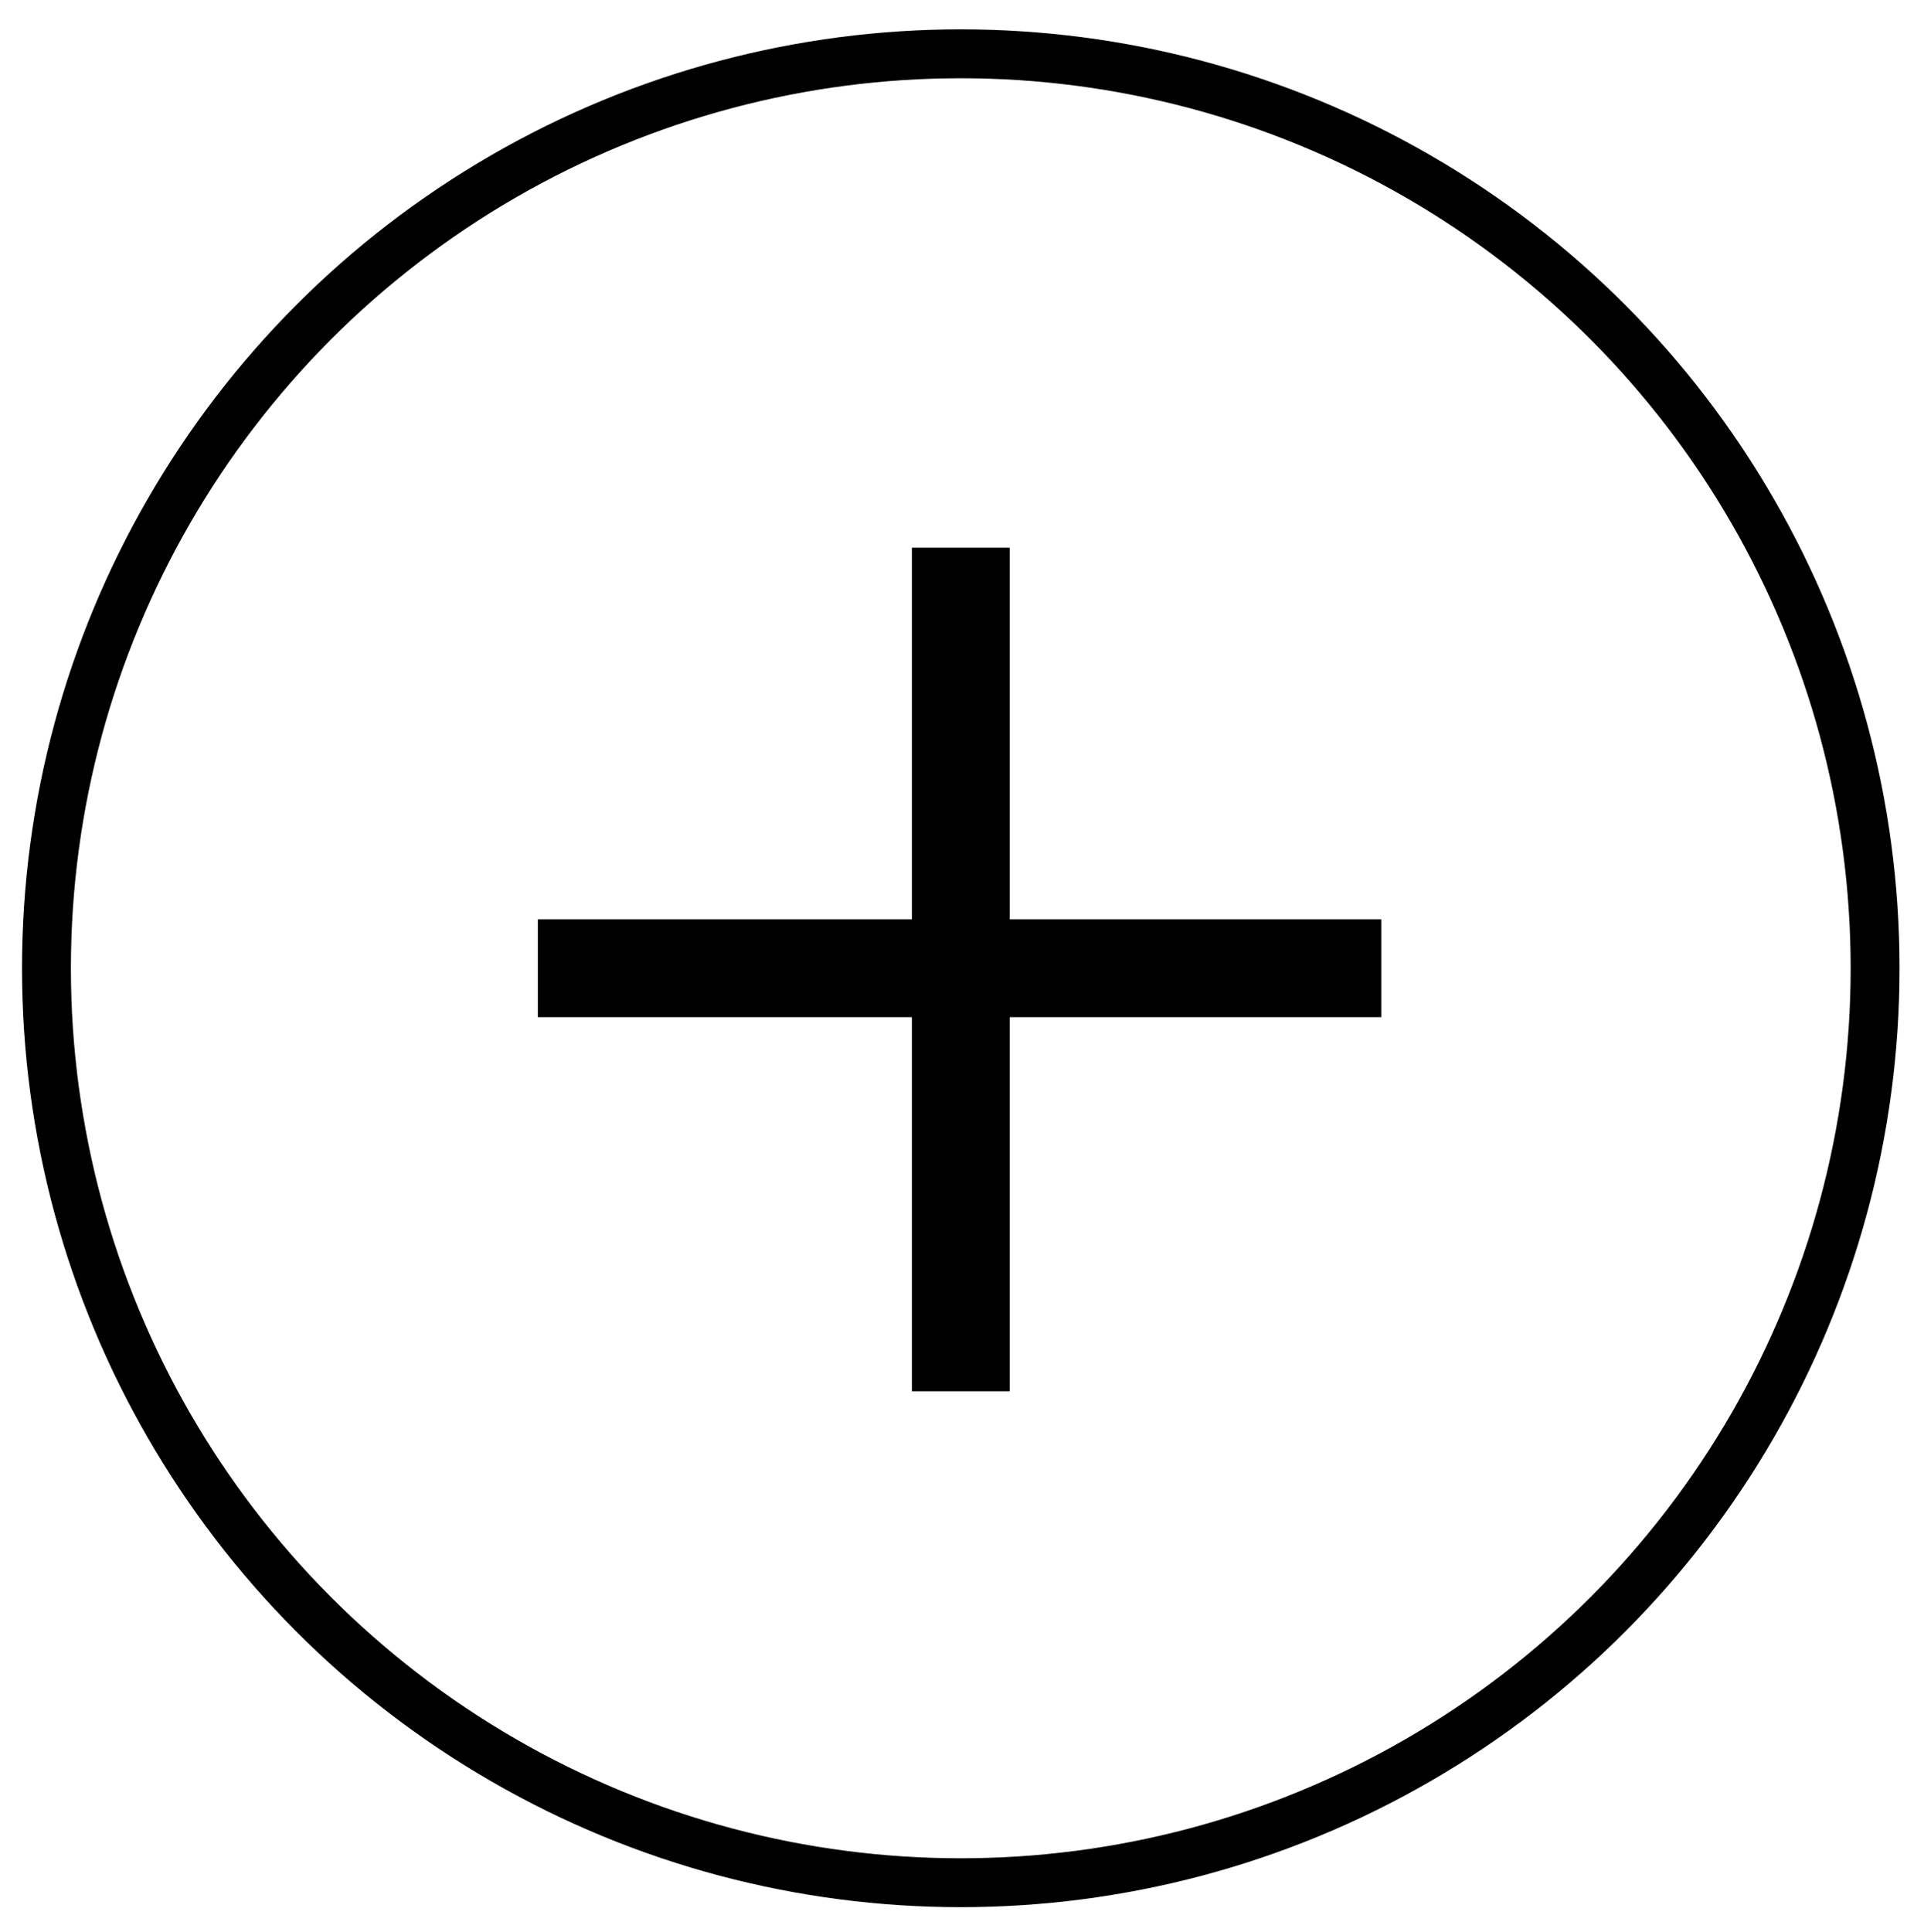 <svg version="1.1" id="Layer_1" xmlns="http://www.w3.org/2000/svg" xmlns:xlink="http://www.w3.org/1999/xlink" x="0px" y="0px" viewBox="0 0 78.7 79" style="enable-background:new 0 0 78.7 79;" xml:space="preserve">
    <style type="text/css">

    	.st0 {
            fill: none;
            stroke: #000000;
            stroke-width: 2;
            stroke-miterlimit: 10;
        }

    	.st1 {
            fill: none;
            stroke: #000000;
            stroke-width: 4;
            stroke-miterlimit: 10;
        }

    </style>
    <circle class="st0" cx="39.3" cy="39.6" r="37.4"/>
    <line class="st1" x1="39.3" y1="22.4" x2="39.3" y2="56.9"/>
    <line class="st1" x1="56.5" y1="39.6" x2="22" y2="39.6"/>
</svg>
